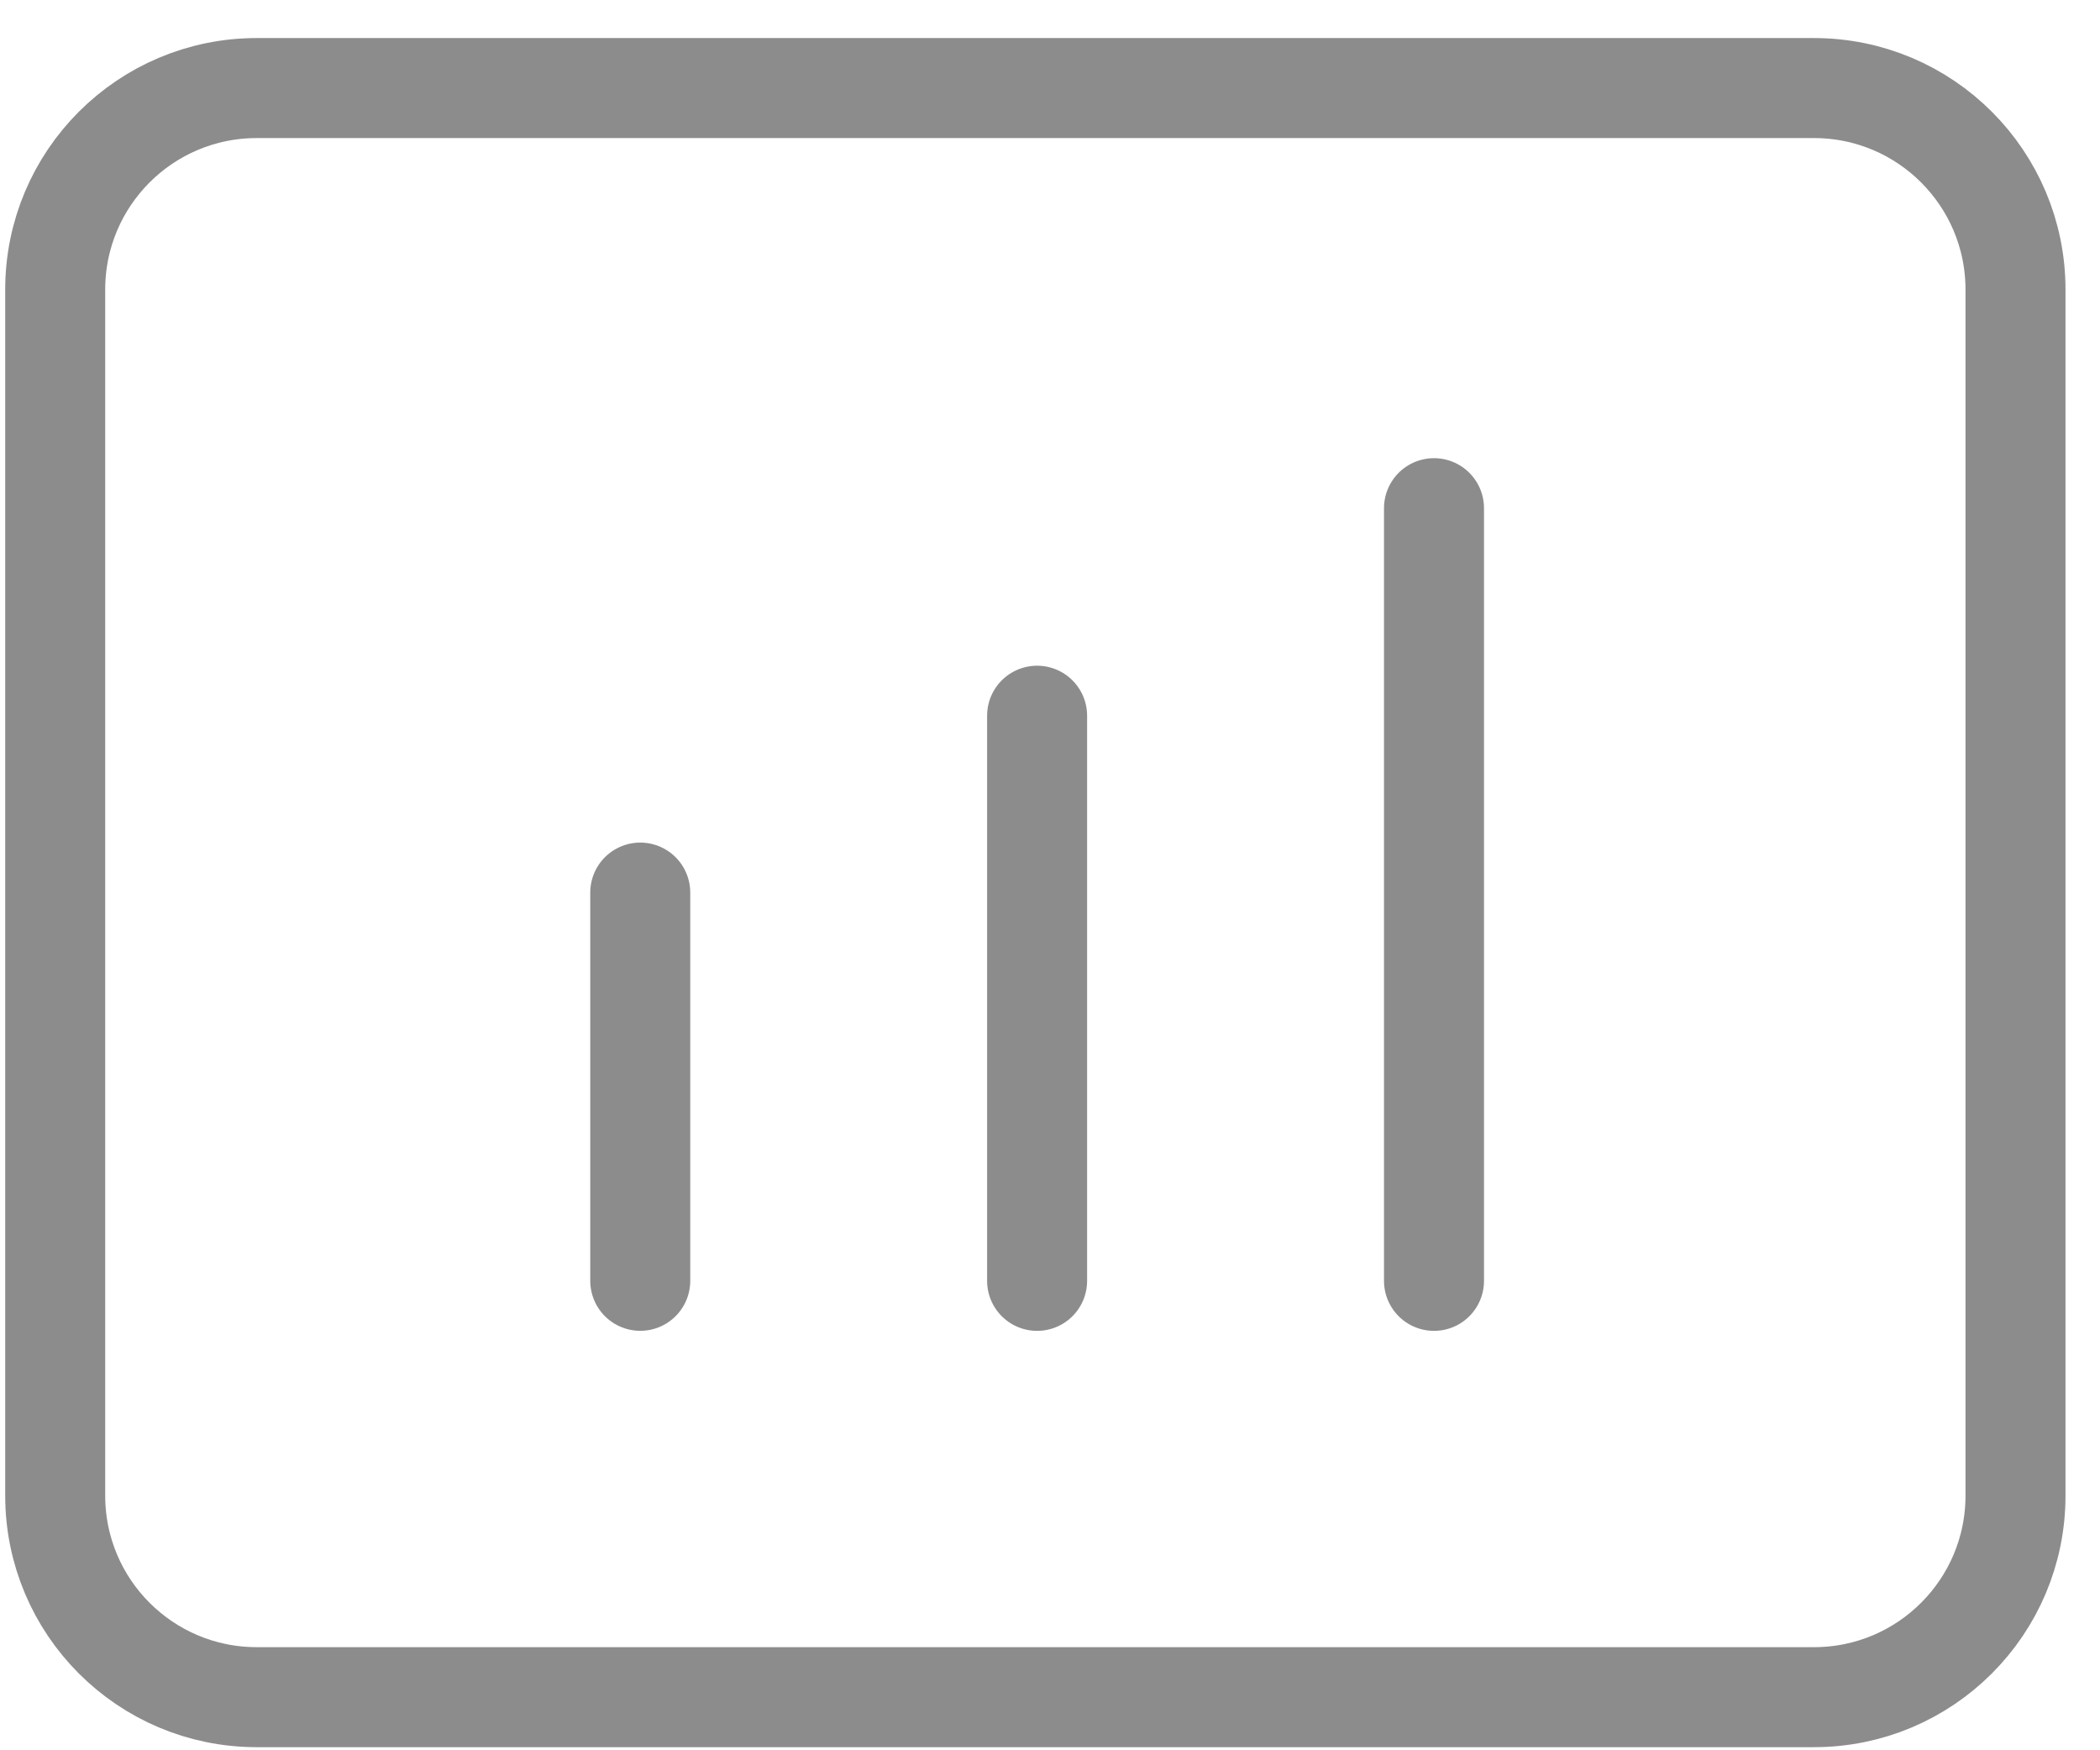 <svg width="42" height="35" viewBox="0 0 42 35" fill="none" xmlns="http://www.w3.org/2000/svg">
<path d="M36.28 1.761H5.134C2.908 1.761 1.104 3.565 1.104 5.791V29.908C1.104 32.134 2.908 33.938 5.134 33.938H36.28C38.505 33.938 40.31 32.134 40.31 29.908V5.791C40.31 3.565 38.505 1.761 36.28 1.761Z" stroke="#8C8C8C" stroke-width="2" stroke-miterlimit="10" stroke-linecap="round" stroke-linejoin="round"/>
<path d="M12.805 17.849V25.612" stroke="#8C8C8C" stroke-width="2" stroke-miterlimit="10" stroke-linecap="round" stroke-linejoin="round"/>
<path d="M20.742 14.312V25.613" stroke="#8C8C8C" stroke-width="2" stroke-miterlimit="10" stroke-linecap="round" stroke-linejoin="round"/>
<path d="M28.68 10.162V25.613" stroke="#8C8C8C" stroke-width="2" stroke-miterlimit="10" stroke-linecap="round" stroke-linejoin="round"/>
</svg>
